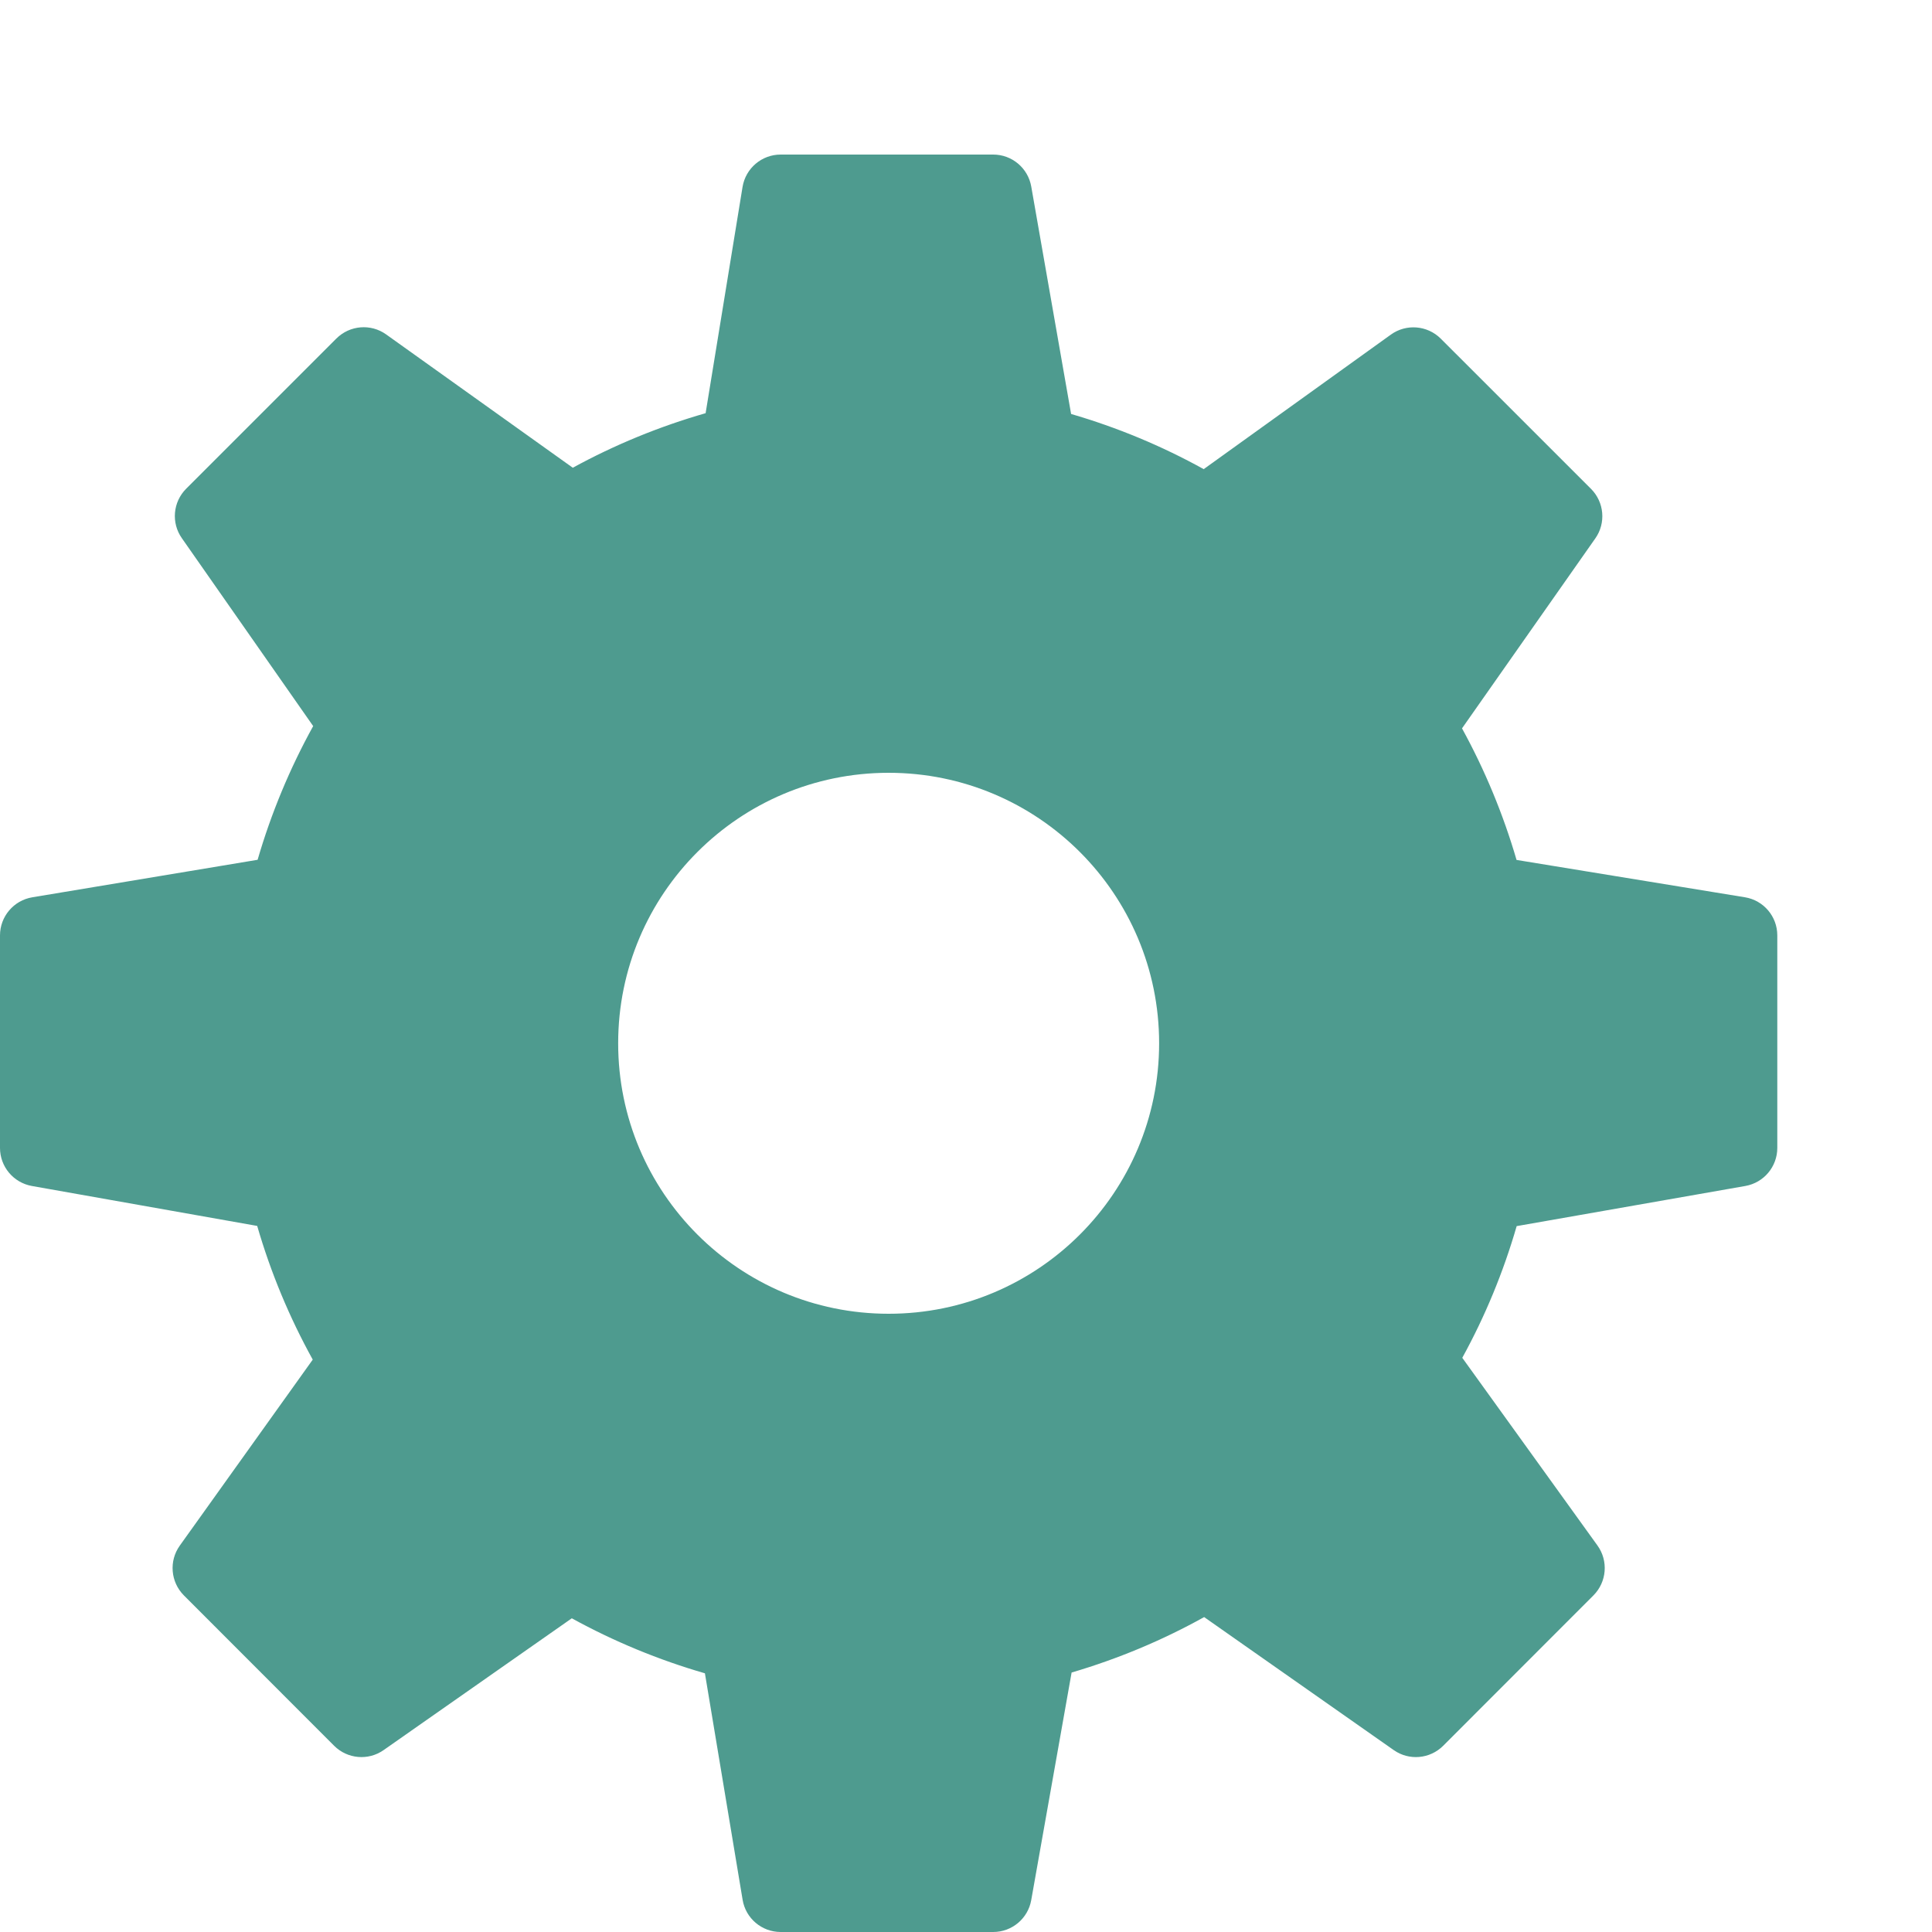<svg width="80" height="80" viewBox="0 0 80 80" fill="none" xmlns="http://www.w3.org/2000/svg">
<path d="M72.253 37.154L62.797 35.608C62.243 33.71 61.486 31.886 60.539 30.16L66.059 22.293C66.506 21.658 66.429 20.792 65.88 20.242L59.658 14.022C59.102 13.469 58.229 13.397 57.592 13.856L49.843 19.426C48.101 18.462 46.261 17.698 44.352 17.142L42.702 7.725C42.568 6.96 41.904 6.4 41.126 6.4H32.326C31.542 6.4 30.874 6.968 30.747 7.742L29.218 17.109C27.298 17.661 25.454 18.418 23.718 19.368L15.99 13.848C15.352 13.392 14.483 13.466 13.928 14.018L7.709 20.237C7.16 20.786 7.083 21.65 7.53 22.285L12.968 30.066C12 31.818 11.229 33.672 10.667 35.602L1.338 37.155C0.566 37.283 0 37.952 0 38.733V47.533C0 48.309 0.557 48.973 1.32 49.109L10.65 50.763C11.208 52.688 11.979 54.542 12.95 56.299L7.445 64C6.99 64.635 7.062 65.507 7.614 66.062L13.835 72.288C14.384 72.837 15.25 72.914 15.885 72.467L23.677 67.01C25.426 67.971 27.274 68.734 29.189 69.288L30.75 78.666C30.877 79.435 31.544 80 32.326 80H41.126C41.902 80 42.566 79.443 42.701 78.68L44.373 69.256C46.291 68.691 48.13 67.923 49.861 66.96L57.709 72.466C58.346 72.915 59.21 72.837 59.76 72.288L65.981 66.062C66.534 65.507 66.606 64.632 66.147 63.995L60.55 56.224C61.499 54.496 62.253 52.669 62.802 50.771L72.27 49.109C73.037 48.974 73.594 48.309 73.594 47.533V38.733C73.595 37.949 73.027 37.28 72.253 37.154ZM36.797 54.4C30.611 54.4 25.597 49.386 25.597 43.2C25.597 37.014 30.611 32 36.797 32C42.982 32 47.997 37.014 47.997 43.2C47.997 49.386 42.982 54.4 36.797 54.4Z" fill="#4E9B8F"/>
</svg>
